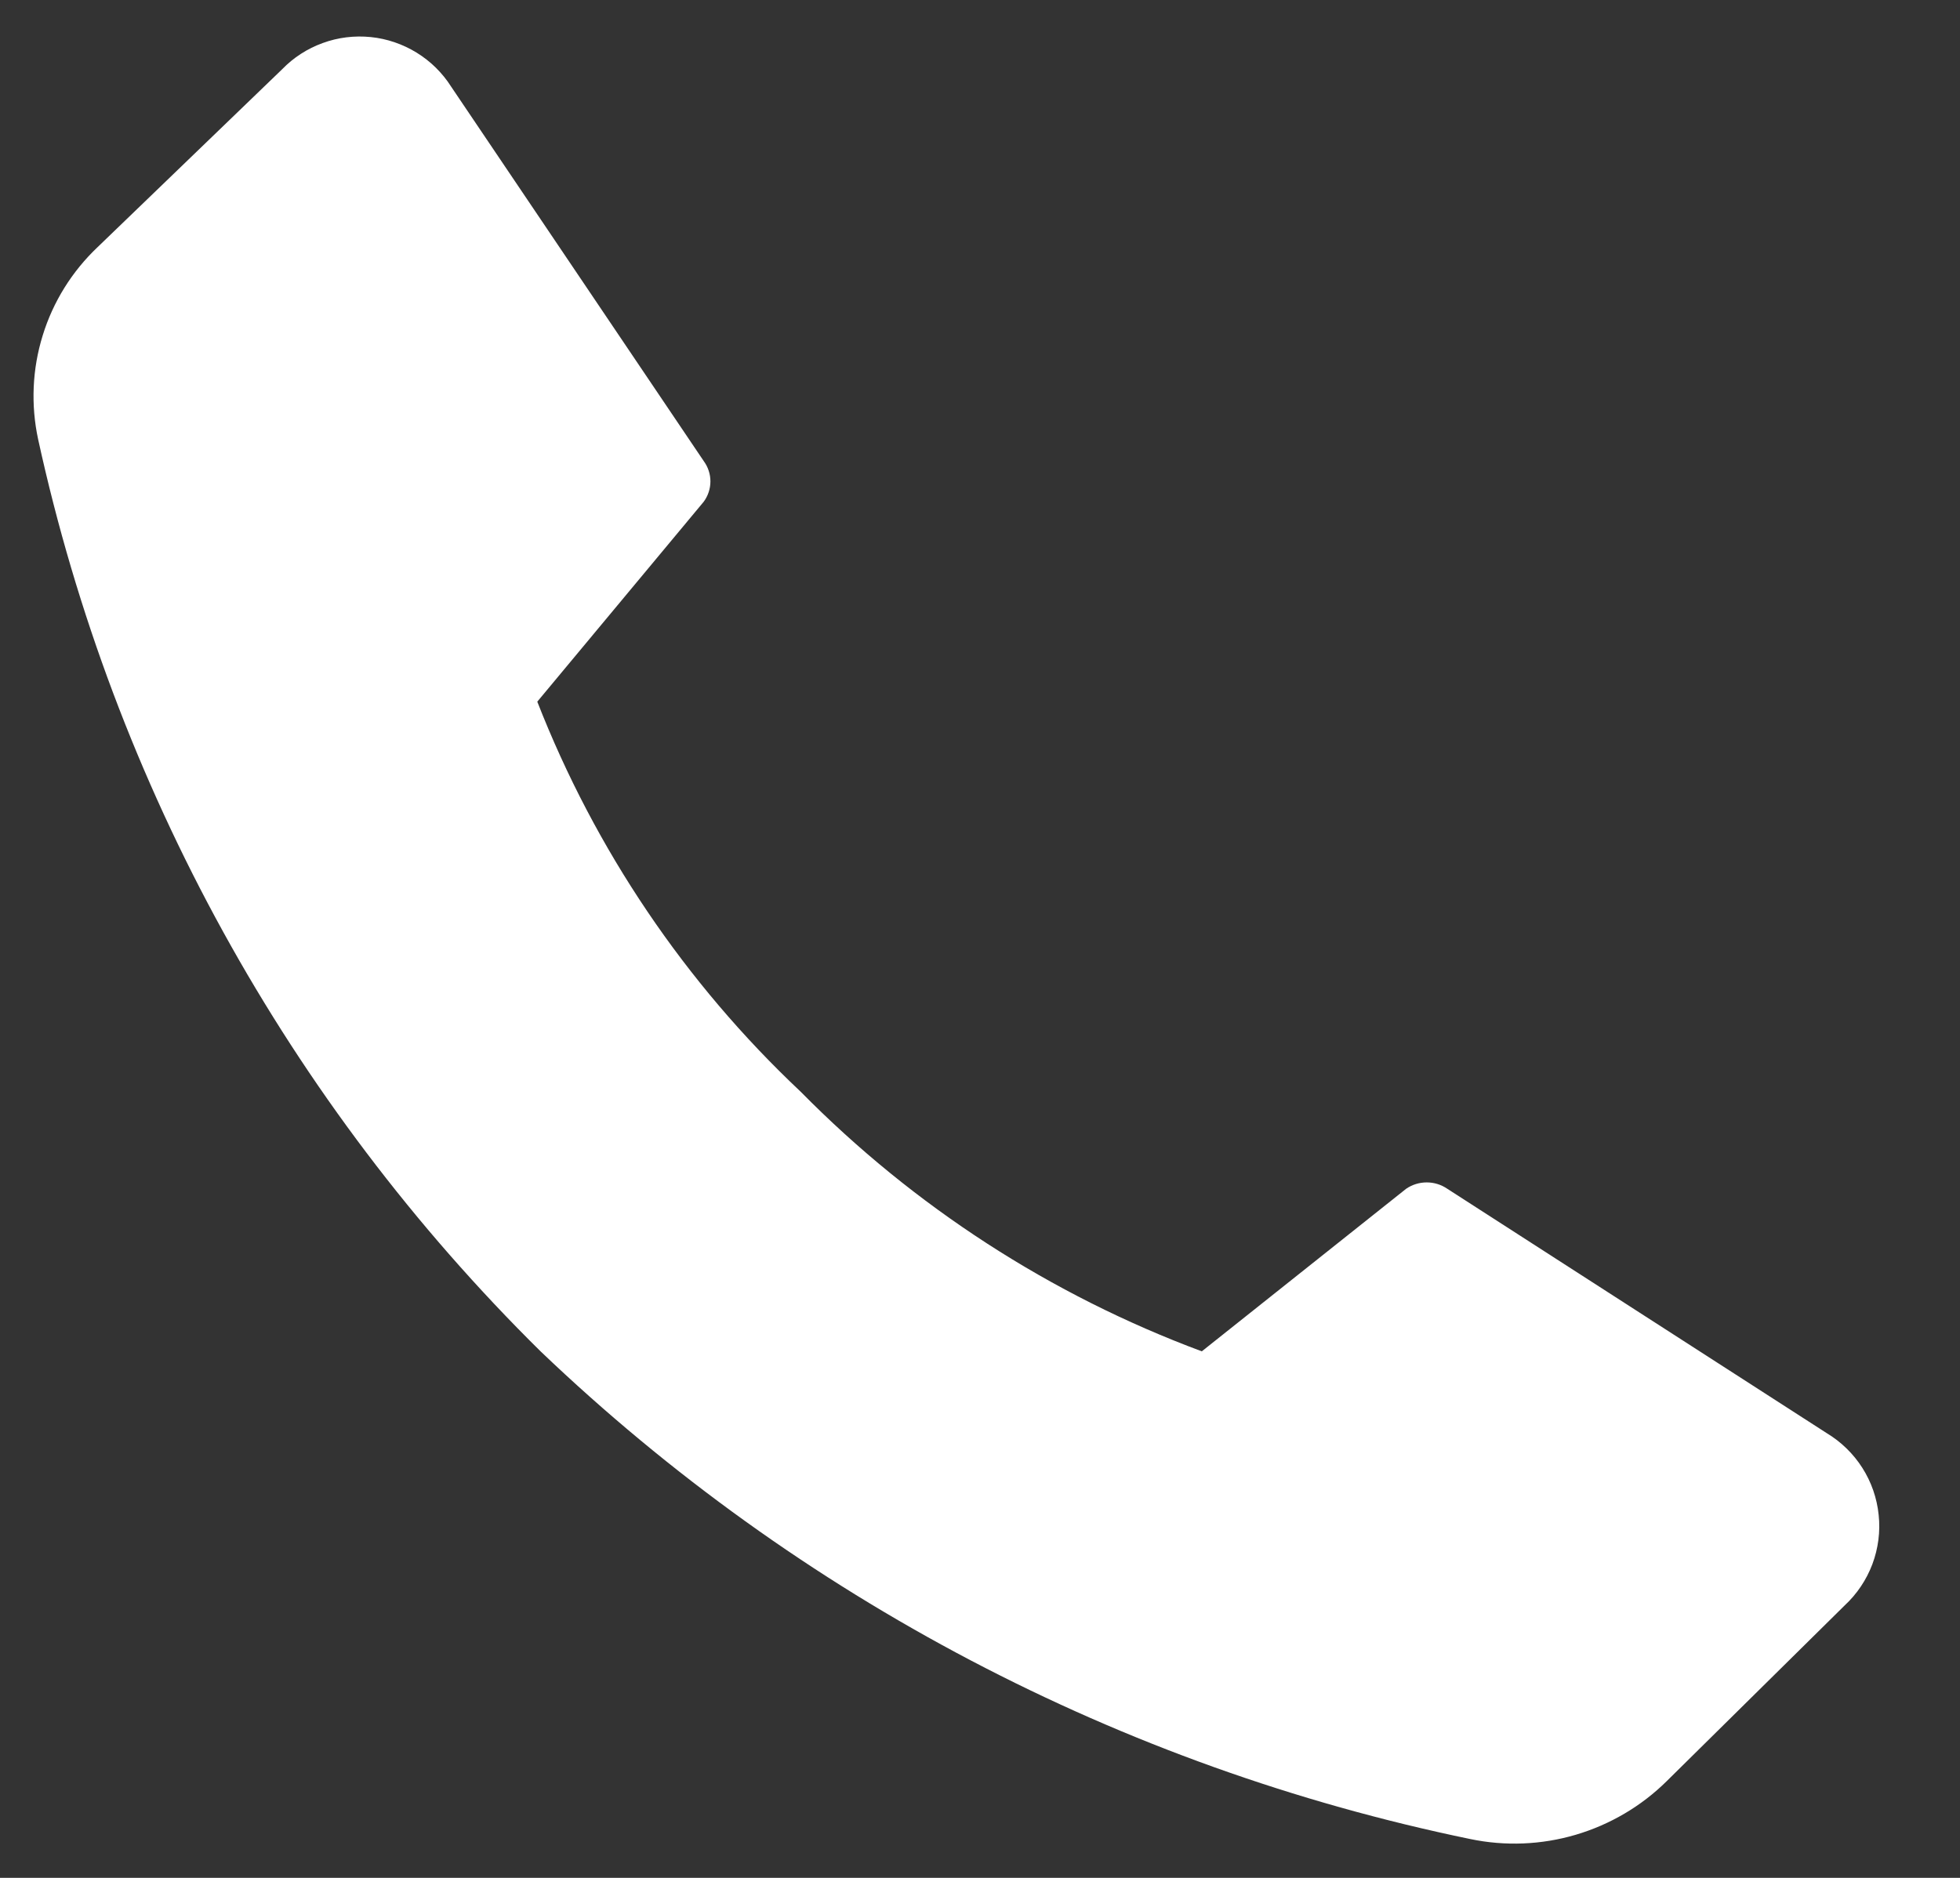 <svg width="24" height="23" viewBox="0 0 24 23" fill="none" xmlns="http://www.w3.org/2000/svg">
<rect x="0" y="0" width="24" height="23" fill="#333333" stroke="none"/>
<path d="M9.805 13.372C11.19 14.777 12.867 15.863 14.716 16.551L17.218 14.56C17.292 14.509 17.38 14.482 17.47 14.482C17.56 14.482 17.648 14.509 17.722 14.56L22.368 17.553C22.544 17.659 22.694 17.805 22.804 17.978C22.915 18.152 22.983 18.349 23.004 18.554C23.026 18.758 22.999 18.965 22.927 19.158C22.854 19.351 22.738 19.524 22.587 19.664L20.41 21.814C20.099 22.122 19.715 22.348 19.295 22.472C18.875 22.596 18.43 22.614 18.001 22.524C13.722 21.64 9.778 19.57 6.619 16.551C3.531 13.502 1.394 9.622 0.467 5.381C0.376 4.959 0.395 4.52 0.523 4.108C0.65 3.695 0.883 3.322 1.197 3.025L3.454 0.849C3.593 0.705 3.764 0.595 3.952 0.527C4.14 0.458 4.341 0.434 4.54 0.454C4.739 0.474 4.931 0.54 5.102 0.645C5.272 0.75 5.417 0.892 5.524 1.061L8.617 5.647C8.67 5.719 8.699 5.806 8.699 5.896C8.699 5.985 8.67 6.073 8.617 6.145L6.579 8.594C7.287 10.406 8.388 12.038 9.805 13.372Z" fill="white"/>
</svg>
